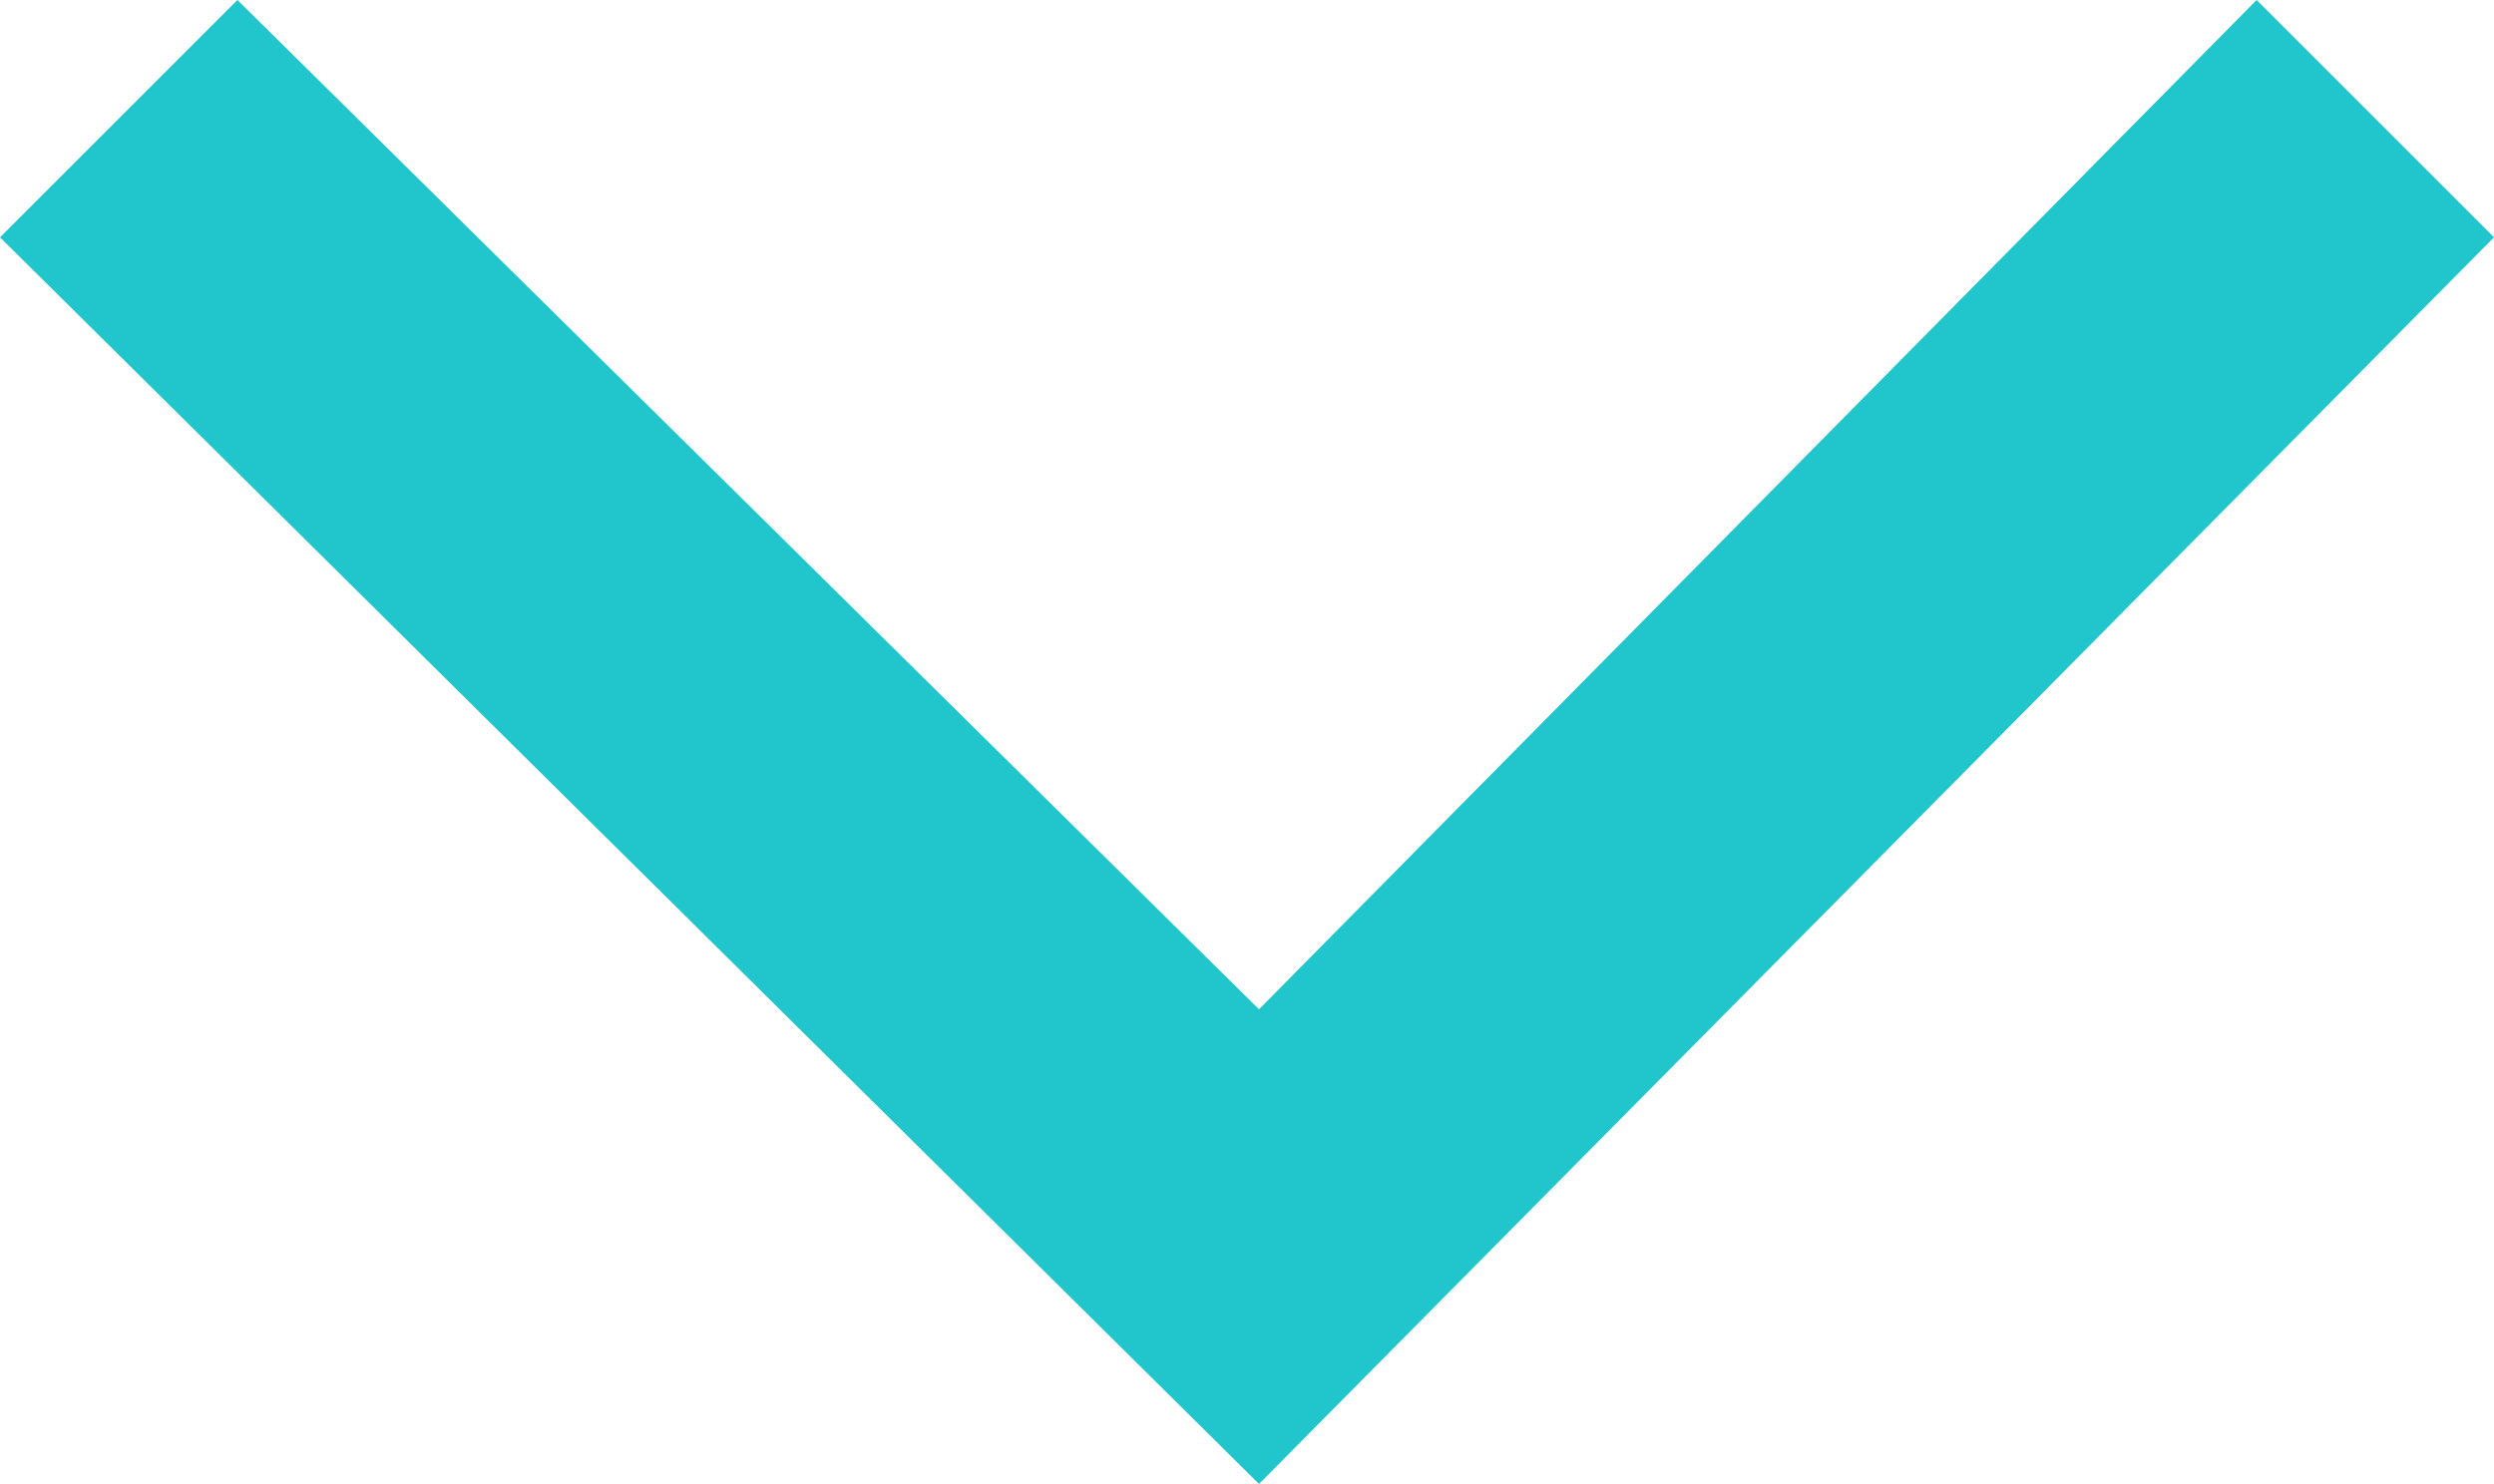 <svg xmlns="http://www.w3.org/2000/svg" width="27" height="16.07" viewBox="0 0 27 16.07">
  <defs>
    <style>
      .cls-1 {
        fill: #21c6cd;
      }
    </style>
  </defs>
  <title>下展开绿</title>
  <g id="图层_2" data-name="图层 2">
    <g id="简历中心">
      <g id="Back_Button" data-name="Back Button">
        <polygon class="cls-1" points="24.43 0 27 2.57 13.63 16.07 0 2.57 2.57 0 13.63 10.93 24.43 0"/>
      </g>
    </g>
  </g>
</svg>
